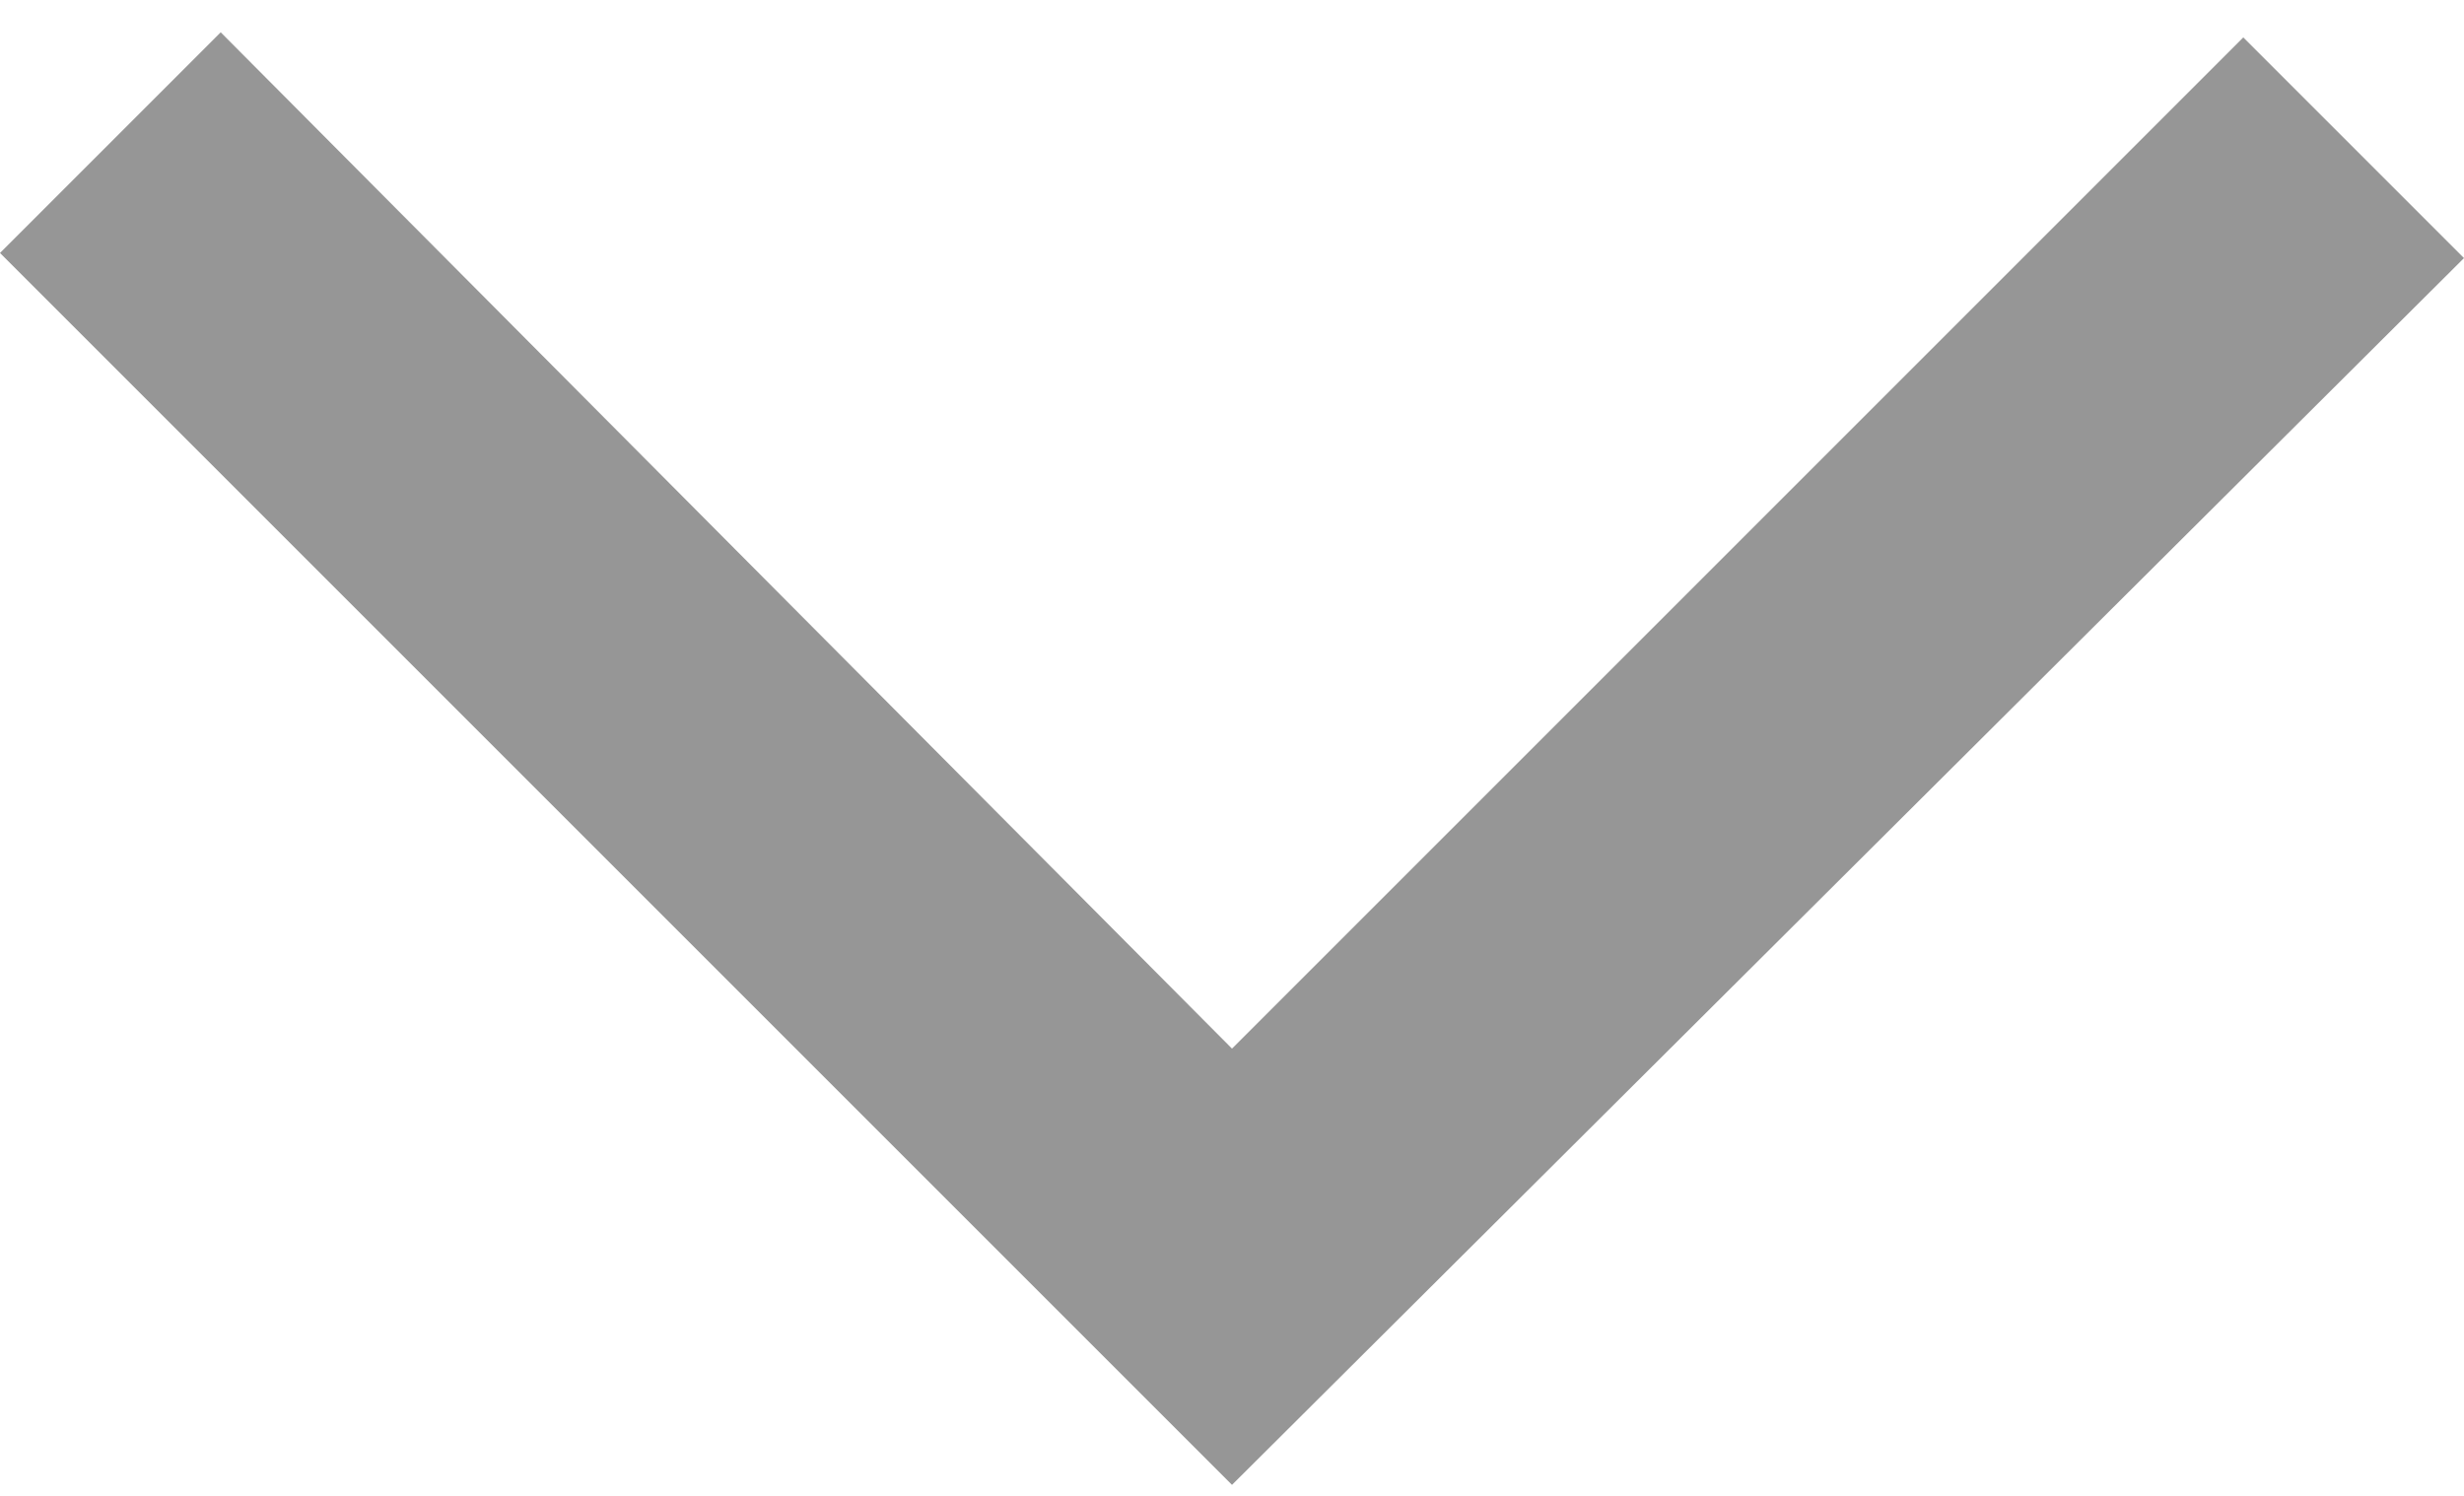 <svg width="28" height="17" viewBox="0 0 28 17" fill="none" xmlns="http://www.w3.org/2000/svg">
<path d="M14 16.875L0 2.875L2.508 0.367L14 11.917L25.492 0.425L28 2.933L14 16.875Z" fill="#969696"/>
</svg>
